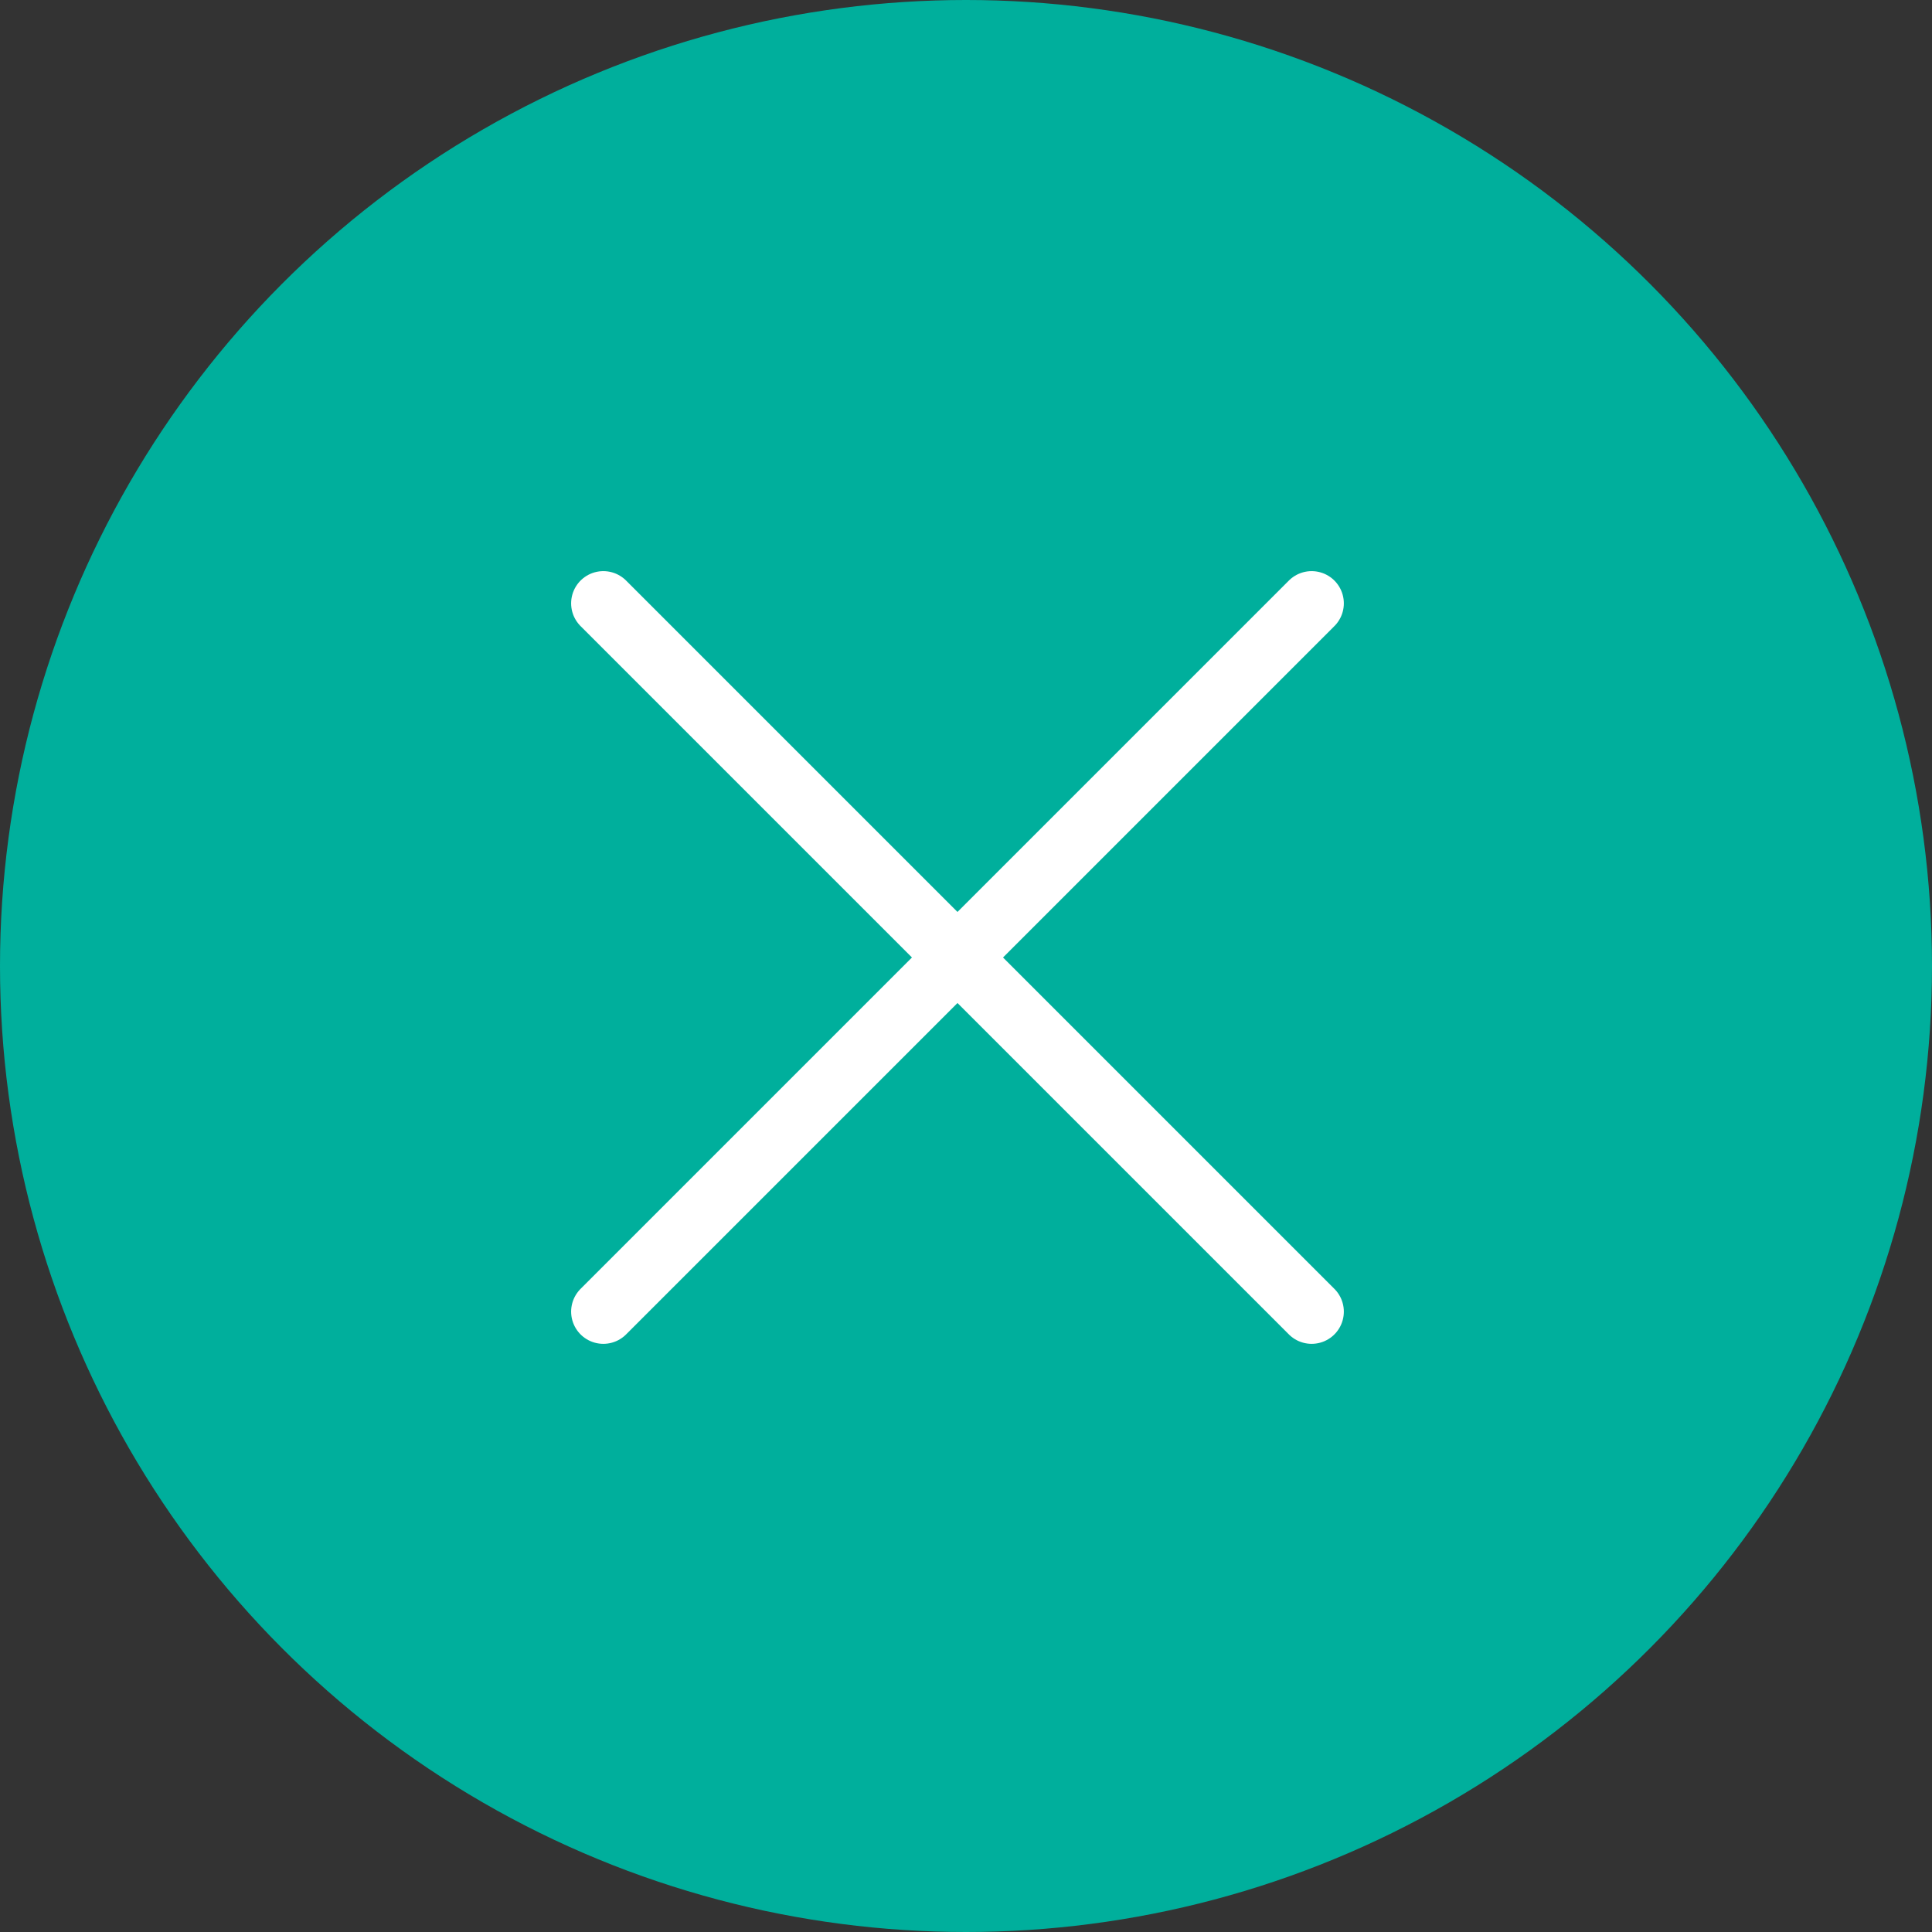 <svg xmlns="http://www.w3.org/2000/svg" width="60" height="60" viewBox="0 0 60 60"><rect x="0" y="0" width="60" height="60" fill="#333333" stroke="none"/><circle cx="30" cy="30" r="30" fill="#00af9c"/><g transform="translate(23.736 23.736)"><line x1="21.997" y2="21.997" transform="translate(-4.999 -4.999)" stroke-width="2" stroke="#fff" stroke-linecap="round" stroke-linejoin="round" fill="none"/><line x2="21.997" y2="21.997" transform="translate(-4.999 -4.999)" stroke-width="2" stroke="#fff" stroke-linecap="round" stroke-linejoin="round" fill="none"/></g></svg>